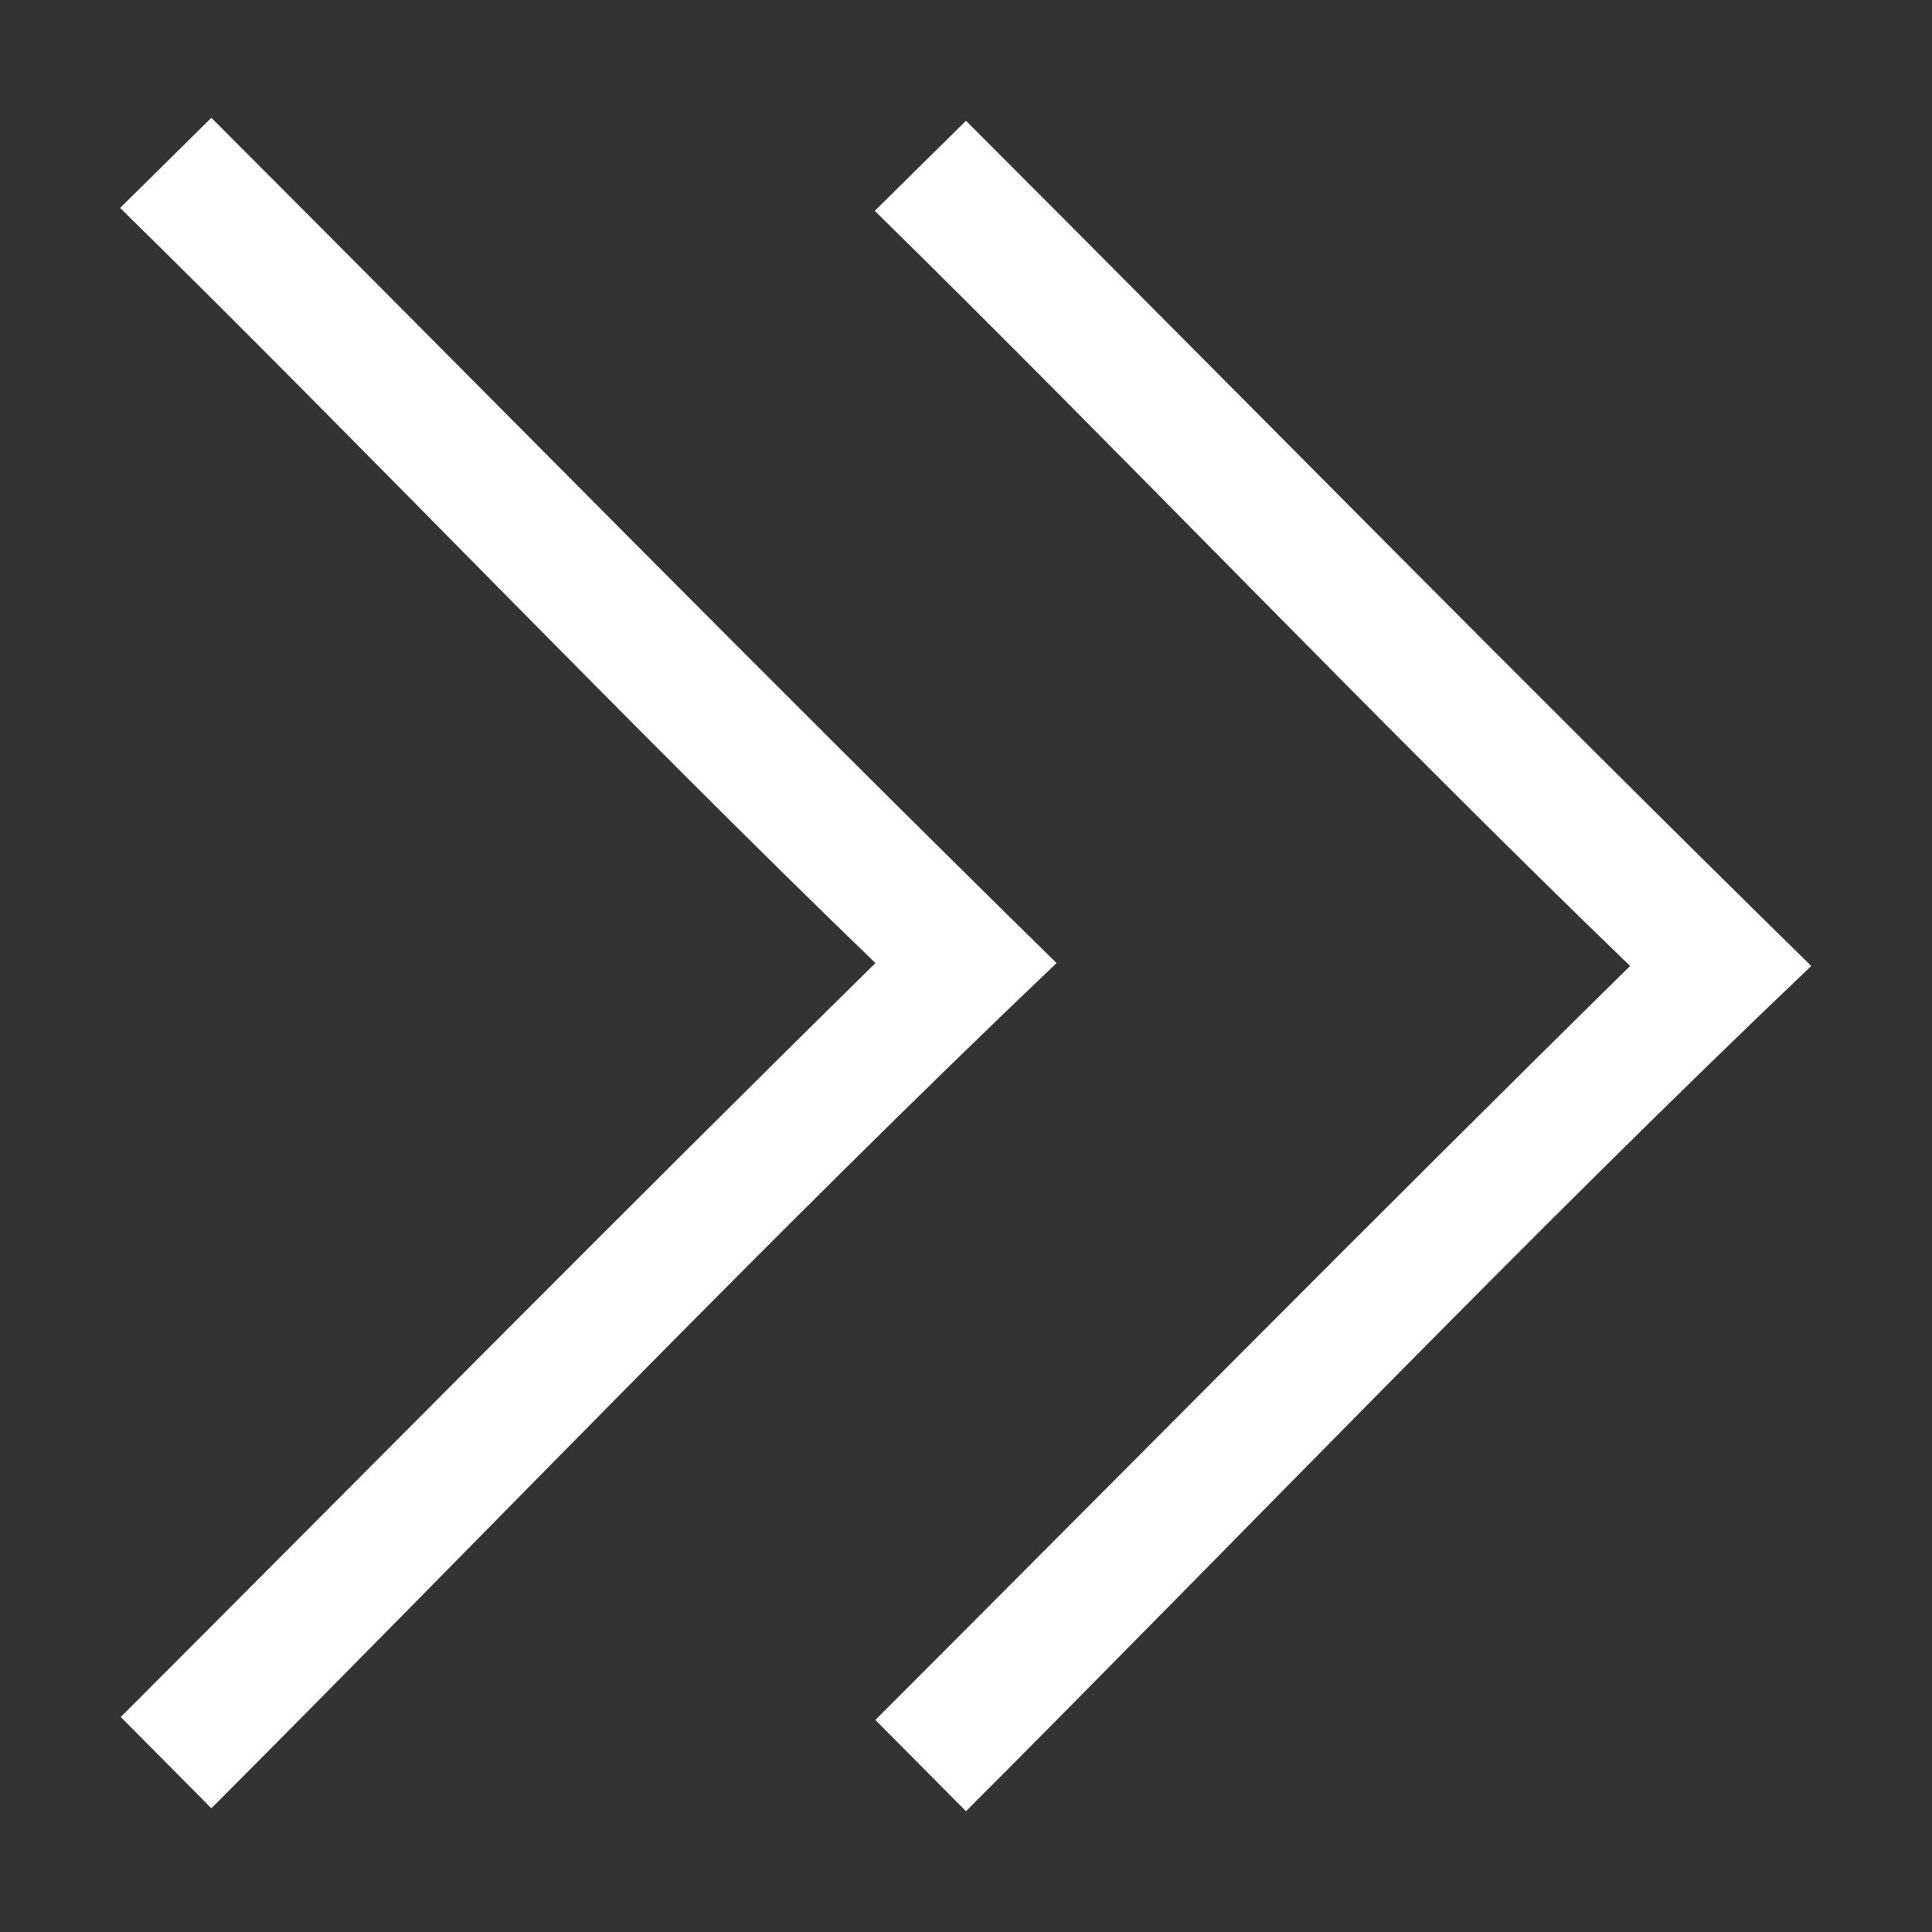 <?xml version="1.0" encoding="UTF-8" standalone="no"?>
<!-- Created with Inkscape (http://www.inkscape.org/) -->

<svg
   width="128"
   height="128"
   viewBox="0 0 33.867 33.867"
   version="1.1"
   id="svg1"
   inkscape:version="1.4 (86a8ad7, 2024-10-11)"
   sodipodi:docname="next_icon.svg"
   xml:space="preserve"
   xmlns:inkscape="http://www.inkscape.org/namespaces/inkscape"
   xmlns:sodipodi="http://sodipodi.sourceforge.net/DTD/sodipodi-0.dtd"
   xmlns="http://www.w3.org/2000/svg"
   xmlns:svg="http://www.w3.org/2000/svg"><rect x="0" y="0" width="33.867" height="33.867" fill="#333333" stroke="none"/><sodipodi:namedview
     id="namedview1"
     pagecolor="#383838"
     bordercolor="#eeeeee"
     borderopacity="1"
     inkscape:showpageshadow="0"
     inkscape:pageopacity="0"
     inkscape:pagecheckerboard="0"
     inkscape:deskcolor="#505050"
     inkscape:document-units="mm"
     showgrid="true"
     inkscape:zoom="4.0668163"
     inkscape:cx="42.908257"
     inkscape:cy="63.317342"
     inkscape:window-width="1920"
     inkscape:window-height="1009"
     inkscape:window-x="-8"
     inkscape:window-y="-8"
     inkscape:window-maximized="1"
     inkscape:current-layer="layer1"><inkscape:grid
       id="grid2"
       units="px"
       originx="0"
       originy="0"
       spacingx="1.058"
       spacingy="1.058"
       empcolor="#0099e5"
       empopacity="0.302"
       color="#0099e5"
       opacity="0.149"
       empspacing="4"
       enabled="true"
       visible="true" /></sodipodi:namedview><defs
     id="defs1" /><g
     inkscape:label="Layer 1"
     inkscape:groupmode="layer"
     id="layer1"><path
       style="fill:#ffffff;stroke-linecap:square"
       d="M 16.933,2.117 15.334,3.696 C 19.682,7.962 24.191,12.705 28.575,16.933 24.233,21.204 19.652,25.843 15.345,30.15 l 1.588,1.6 C 21.759,26.919 26.798,21.646 31.75,16.933 26.867,12.145 21.769,6.953 16.933,2.117 Z"
       id="rect1"
       sodipodi:nodetypes="ccccccc" /><path
       style="fill:#ffffff;stroke-linecap:square"
       d="M 3.705,2.065 2.106,3.645 C 6.453,7.91 10.963,12.653 15.346,16.882 11.005,21.153 6.423,25.791 2.117,30.098 l 1.588,1.6 C 8.531,26.867 13.569,21.594 18.521,16.882 13.638,12.093 8.541,6.901 3.705,2.065 Z"
       id="rect1-8"
       sodipodi:nodetypes="ccccccc" /></g></svg>
